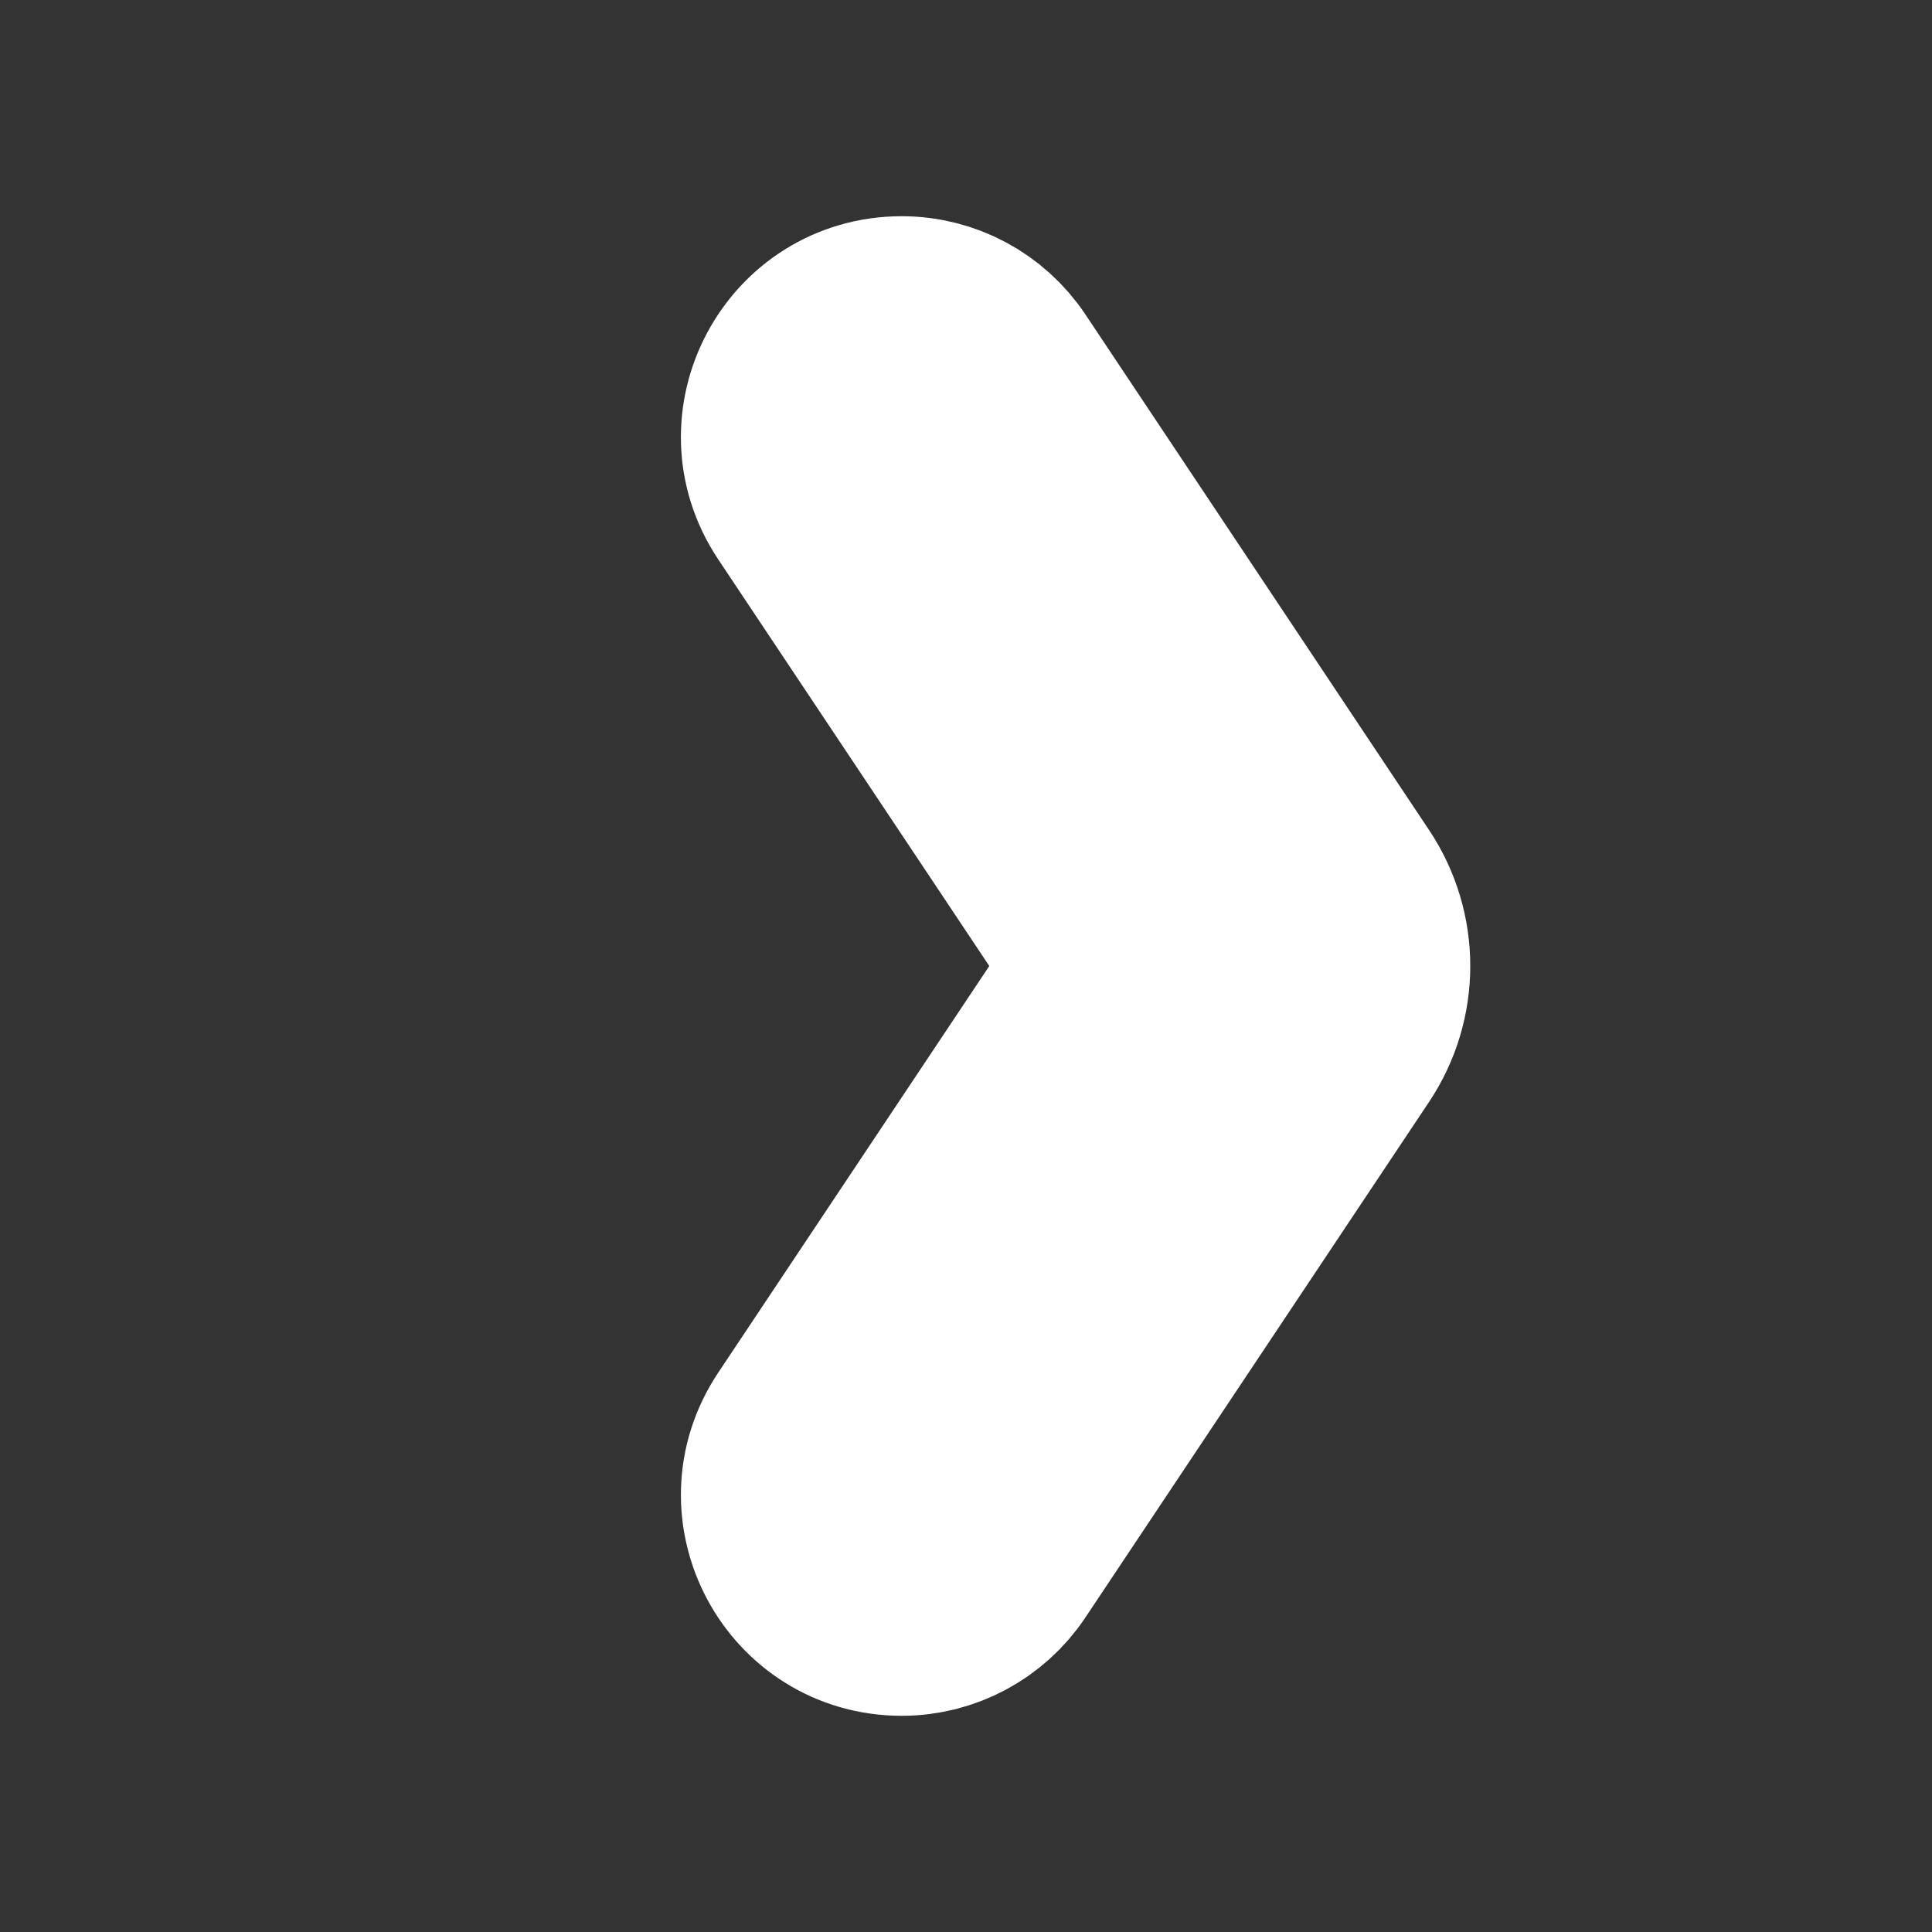 <svg xmlns="http://www.w3.org/2000/svg" x="0px" y="0px"
width="24" height="24"
viewBox="0 0 172 172"
style=" fill:#000000;"><rect x="0" y="0" width="172" height="172" fill="#333333" stroke="none"/><g transform="translate(8.944,8.944) scale(0.896,0.896)"><g fill="none" fill-rule="nonzero" stroke="none" stroke-width="none" stroke-linecap="butt" stroke-linejoin="none" stroke-miterlimit="10" stroke-dasharray="" stroke-dashoffset="0" font-family="none" font-weight="none" font-size="none" text-anchor="none" style="mix-blend-mode: normal"><g fill="#ffffff" stroke="#ffffff" stroke-width="20" stroke-linejoin="round"><path d="M89.54,26.803l34.156,51.242c3.211,4.816 3.211,11.087 0,15.903l-34.156,51.242c-2.215,3.318 -5.941,5.311 -9.926,5.311c-9.524,0 -15.2,-10.614 -9.919,-18.54l30.637,-45.96l-30.637,-45.96c-5.282,-7.926 0.394,-18.54 9.919,-18.54c3.992,0 7.711,1.992 9.926,5.303z"></path></g><path d="M0,172v-172h172v172z" fill="none" stroke="none" stroke-width="1" stroke-linejoin="miter"></path><g fill="#ffffff" stroke="none" stroke-width="1" stroke-linejoin="miter"><path d="M79.615,21.5v0c-9.524,0 -15.2,10.614 -9.919,18.54l30.637,45.96l-30.637,45.96c-5.282,7.926 0.394,18.54 9.919,18.54v0c3.985,0 7.711,-1.992 9.926,-5.311l34.156,-51.242c3.211,-4.816 3.211,-11.087 0,-15.903l-34.156,-51.242c-2.215,-3.311 -5.934,-5.303 -9.926,-5.303z"></path></g><path d="" fill="none" stroke="none" stroke-width="1" stroke-linejoin="miter"></path></g></g></svg>